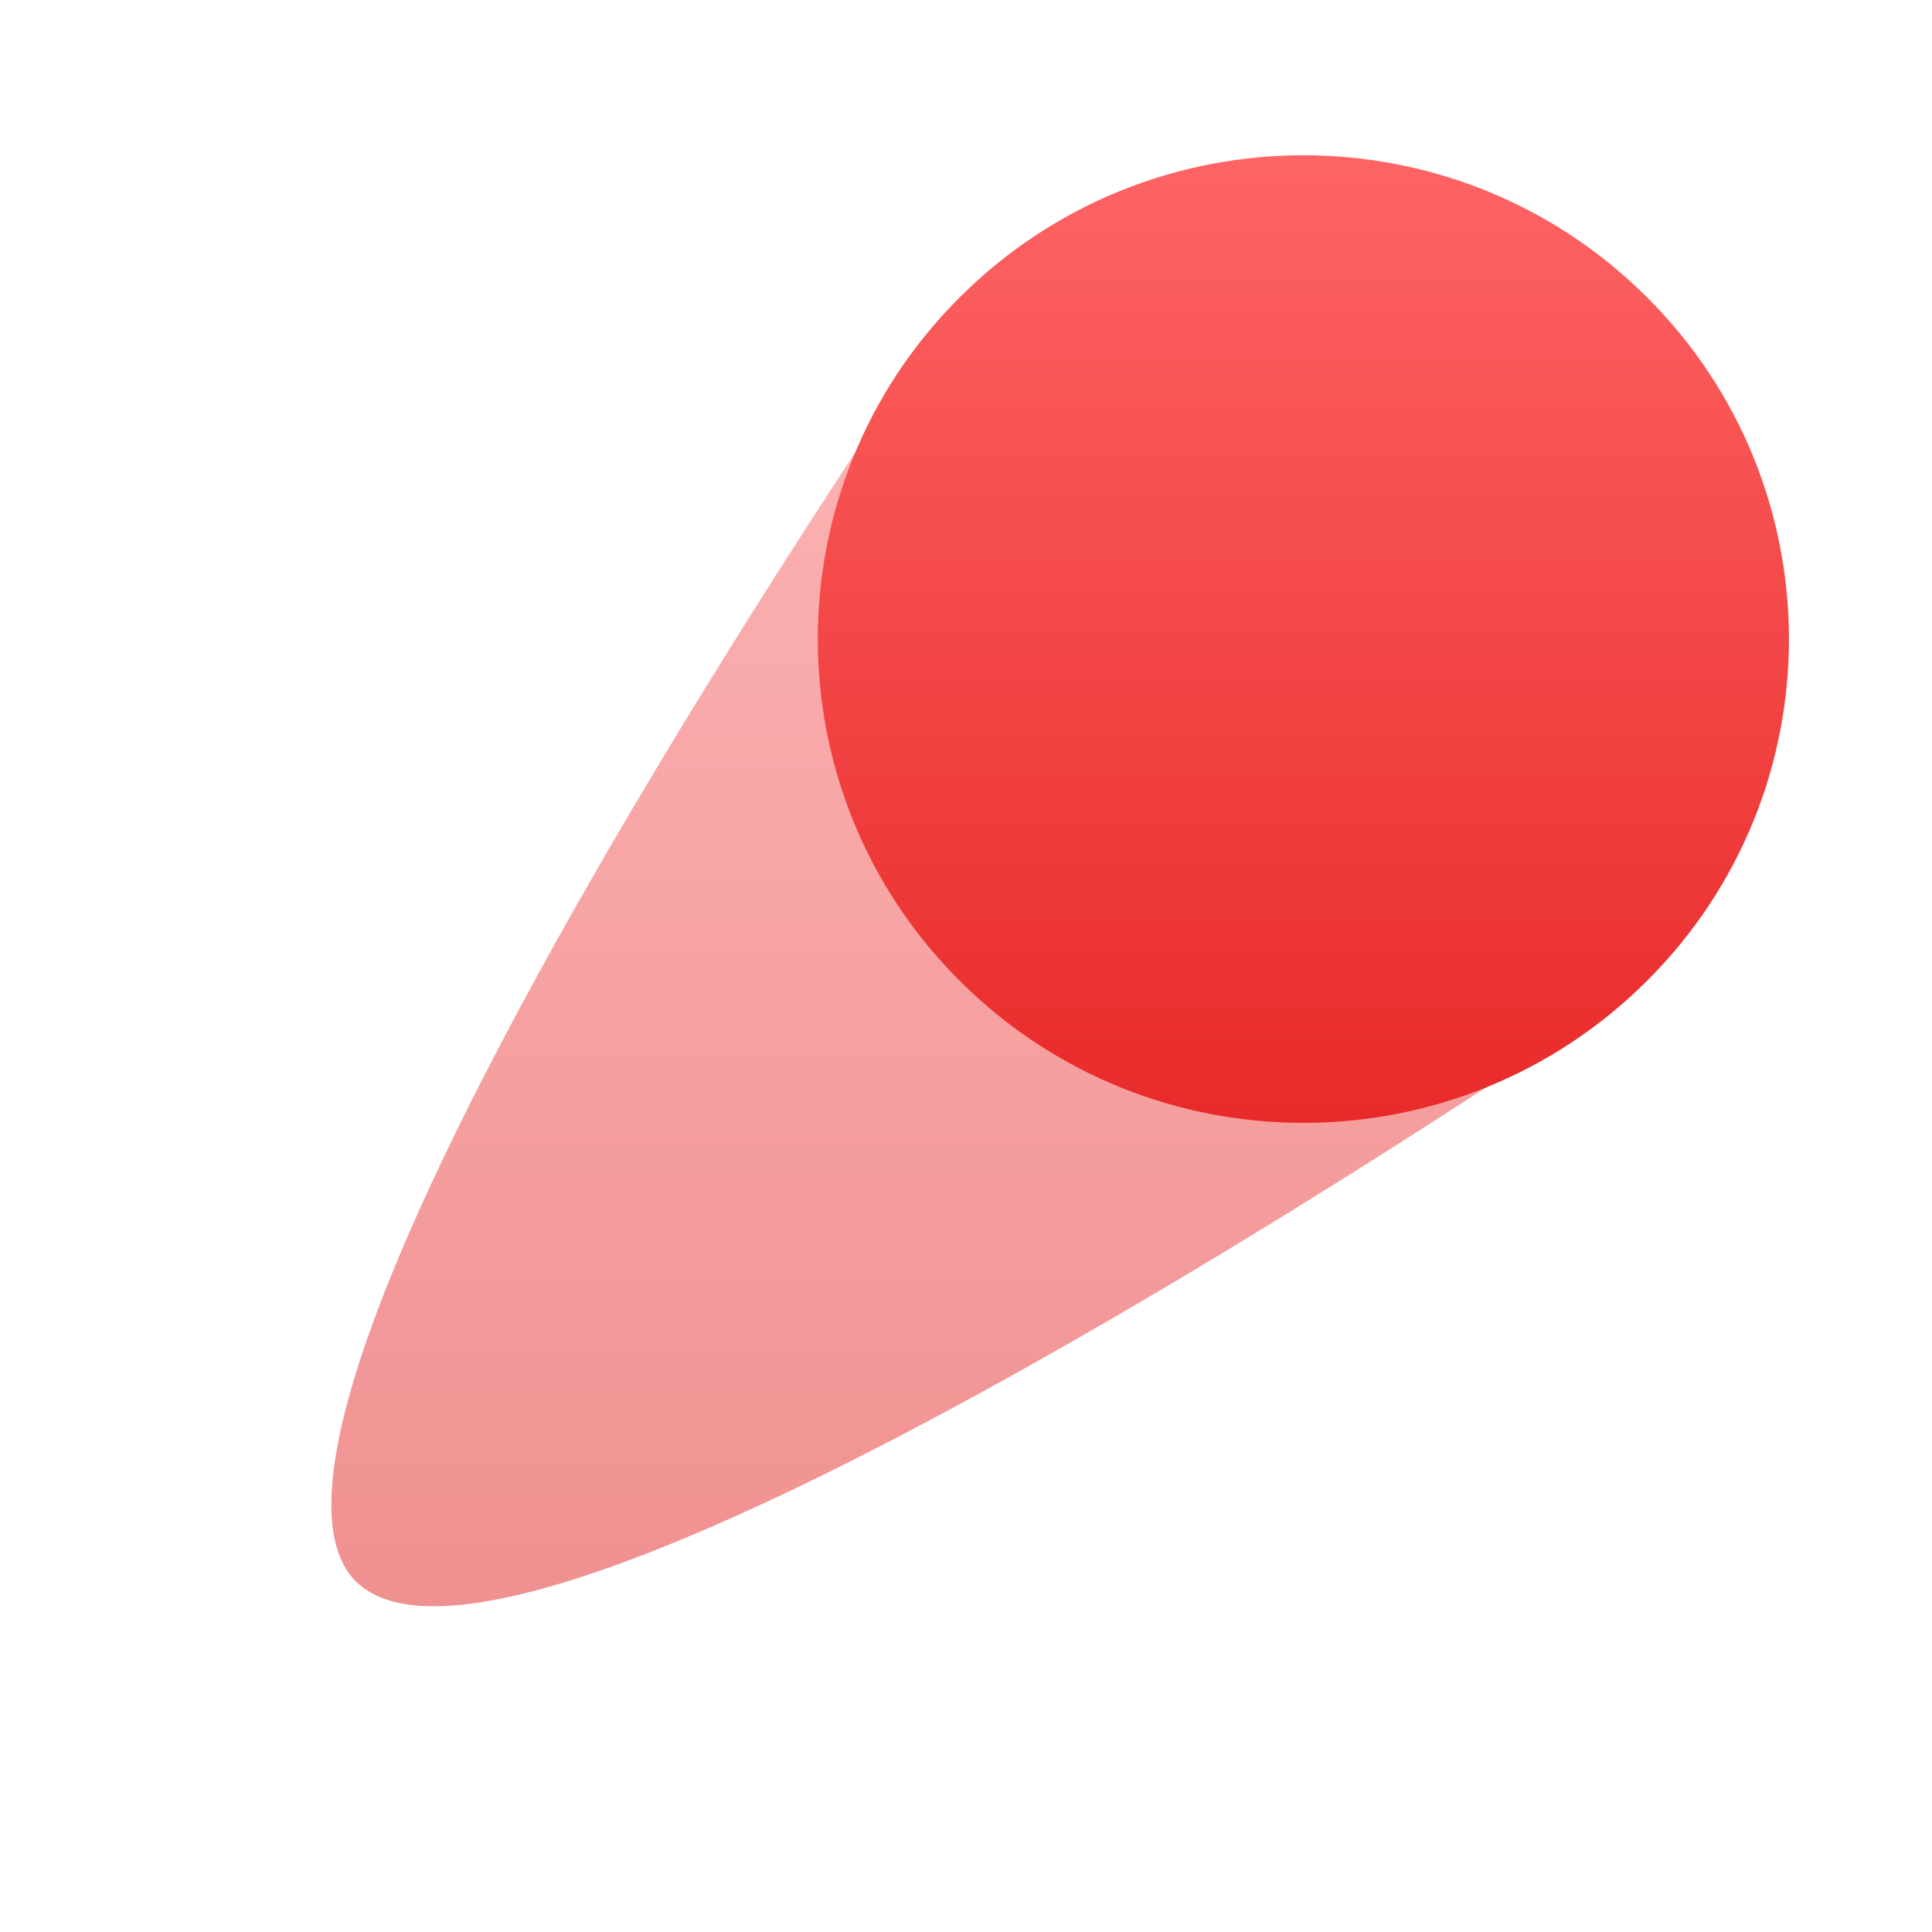 <svg xmlns="http://www.w3.org/2000/svg" xmlns:xlink="http://www.w3.org/1999/xlink" width="64" height="64" viewBox="0 0 64 64" version="1.1">
<defs> <linearGradient id="linear0" gradientUnits="userSpaceOnUse" x1="0" y1="0" x2="0" y2="1" gradientTransform="matrix(55.992,0,0,56,4.004,4)"> <stop offset="0" style="stop-color:#ff6666;stop-opacity:1;"/> <stop offset="1" style="stop-color:#d90000;stop-opacity:1;"/> </linearGradient> </defs>
<g id="surface1">
<path style=" stroke:none;fill-rule:nonzero;fill:url(#linear0);fill-opacity:0.455;" d="M 11.809 52.402 C 17.539 58.023 54.535 32.484 54.535 32.484 L 31.793 9.84 C 31.793 9.84 6.082 46.785 11.809 52.41 Z M 11.809 52.402 "/>
<path style=" stroke:none;fill-rule:nonzero;fill:url(#linear0);fill-opacity:1;" d="M 31.801 9.84 C 25.52 16.094 25.52 26.246 31.801 32.5 C 38.082 38.762 48.27 38.762 54.551 32.5 C 60.832 26.246 60.832 16.094 54.551 9.84 C 48.27 3.578 38.082 3.578 31.801 9.84 Z M 31.801 9.84 "/>
</g>
</svg>
